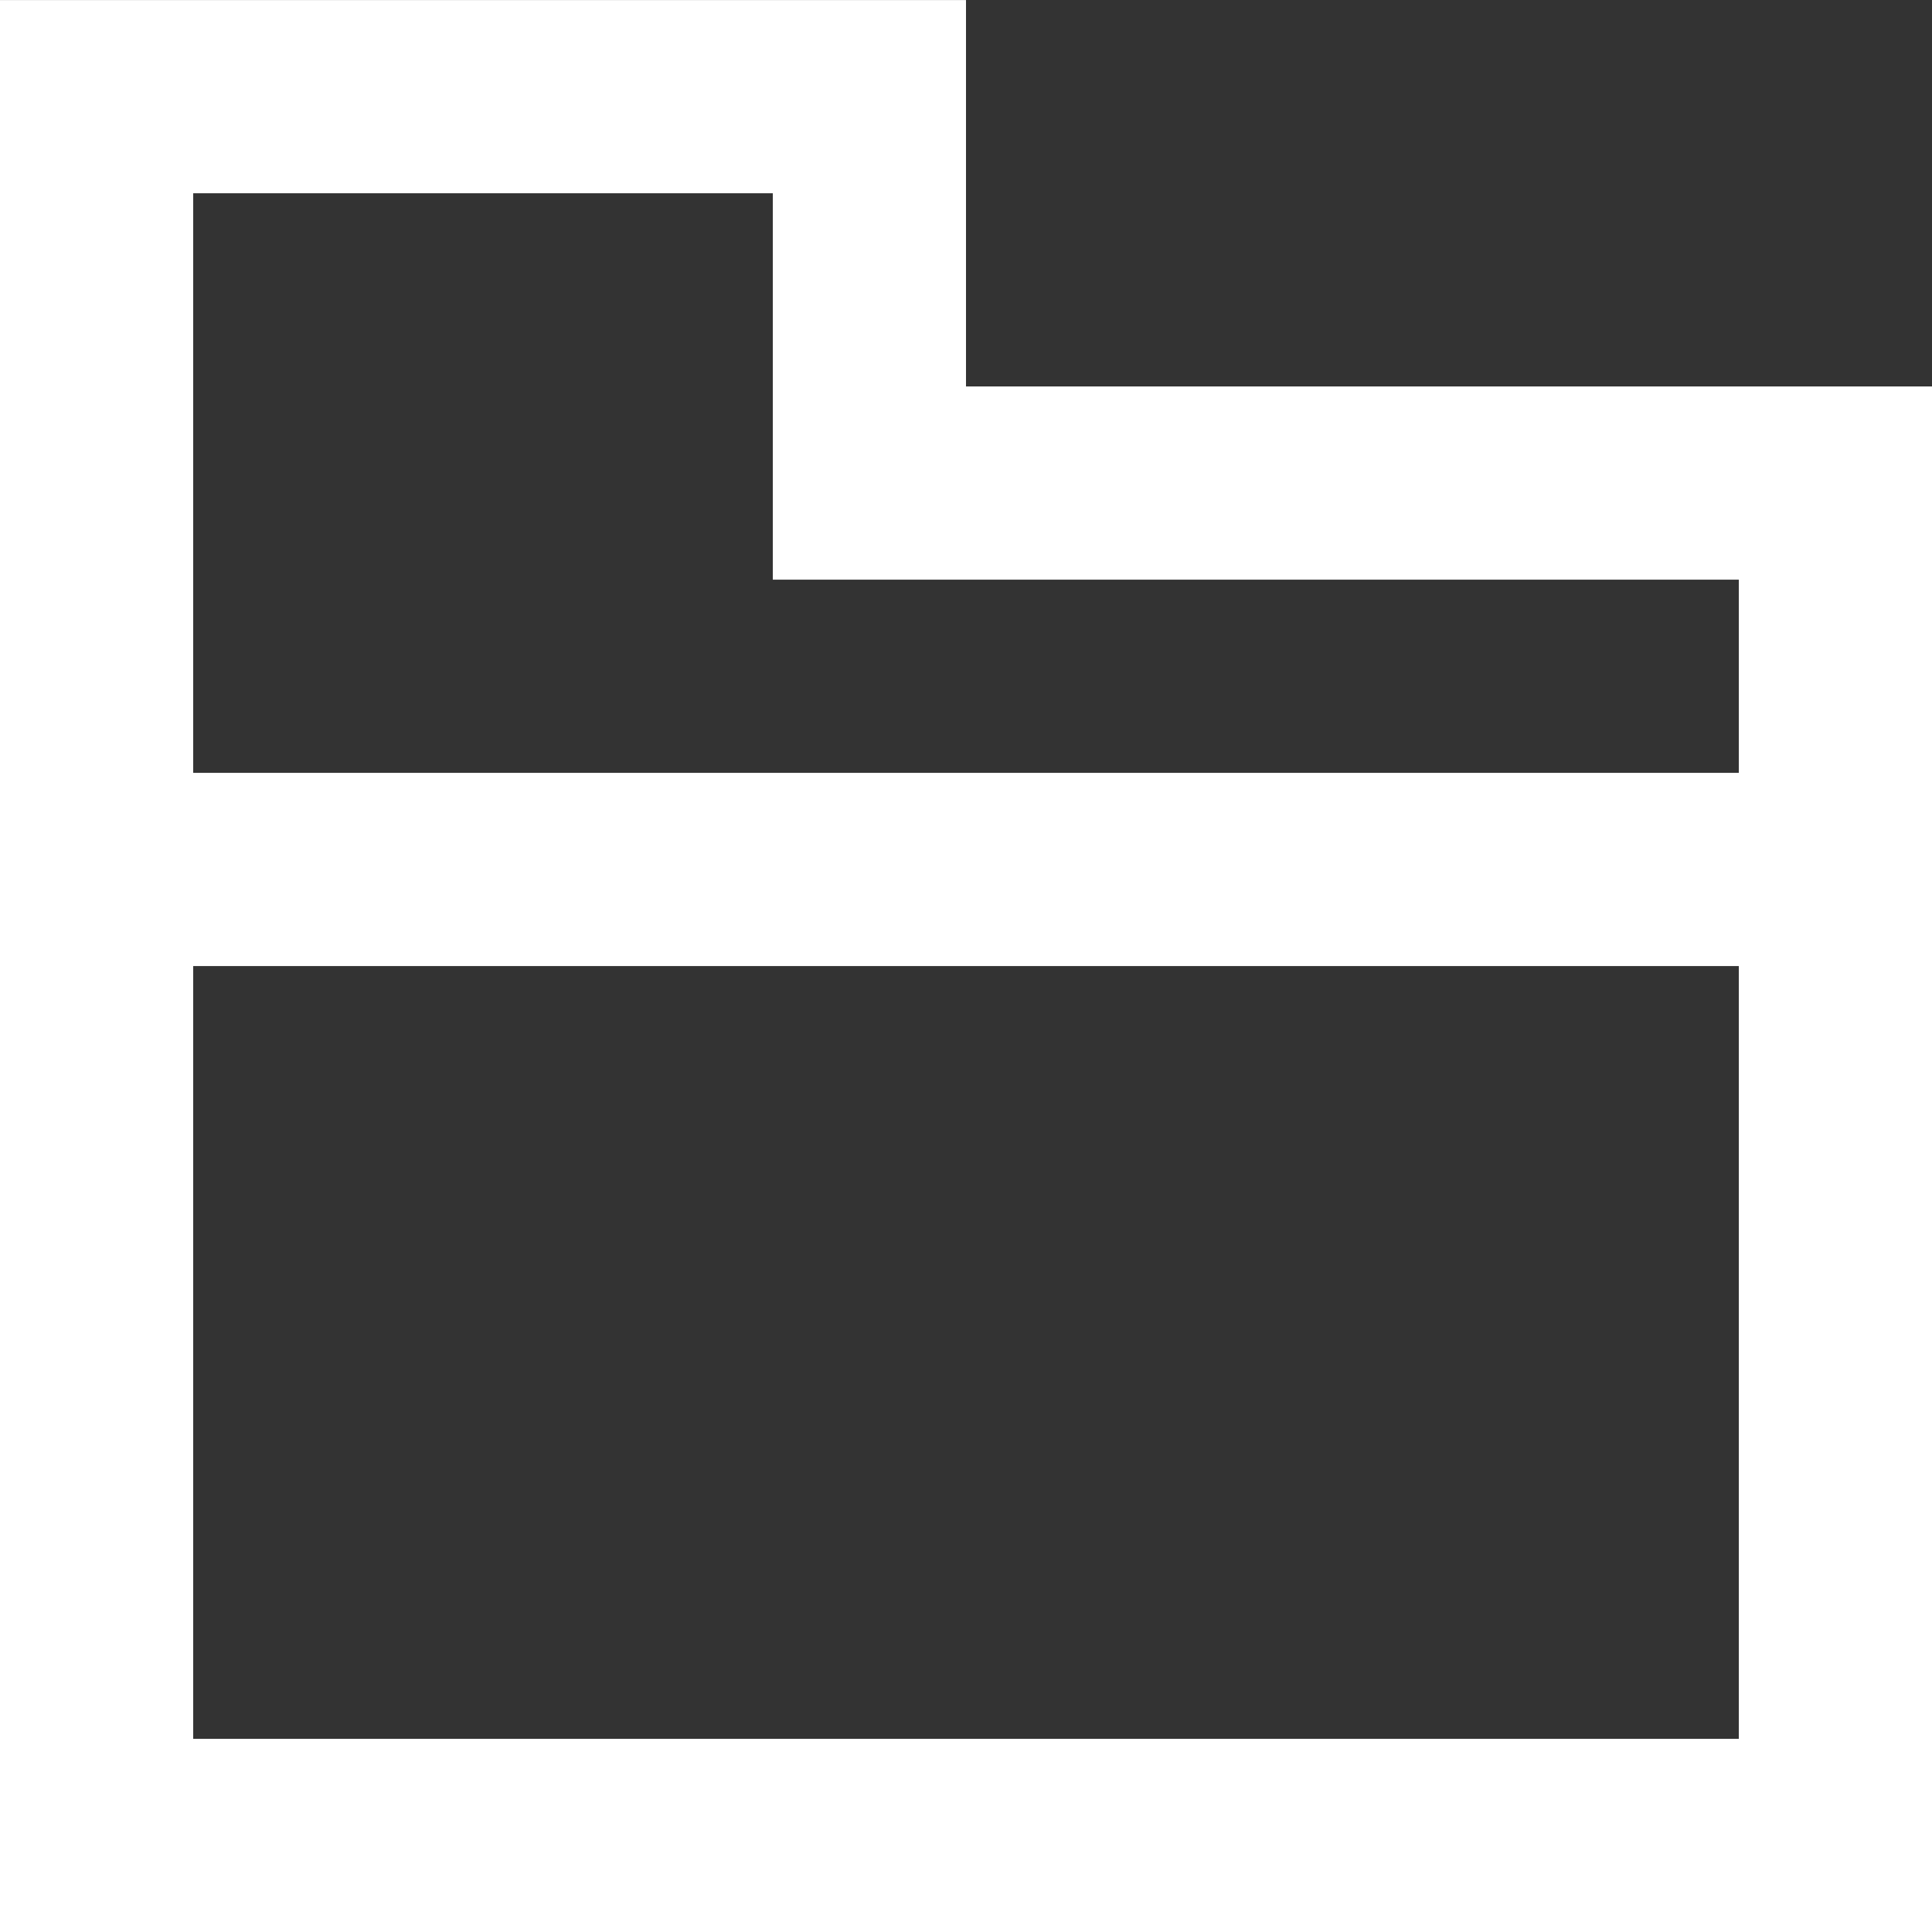 <!-- Generated by IcoMoon.io -->
<svg version="1.1" xmlns="http://www.w3.org/2000/svg" width="32" height="32" viewBox="0 0 32 32">
<rect x="0" y="0" width="32" height="32" fill="#333333" stroke="none"/>
<title>as-folder-7</title>
<path fill="#fff" d="M28.8 12.801h-25.6v-9.6h9.6v6.4h16v3.2zM3.2 28.801v-12.8h25.6v12.8h-25.6zM16 6.401v-6.4h-16v32h32v-25.6h-16z"></path>
</svg>
